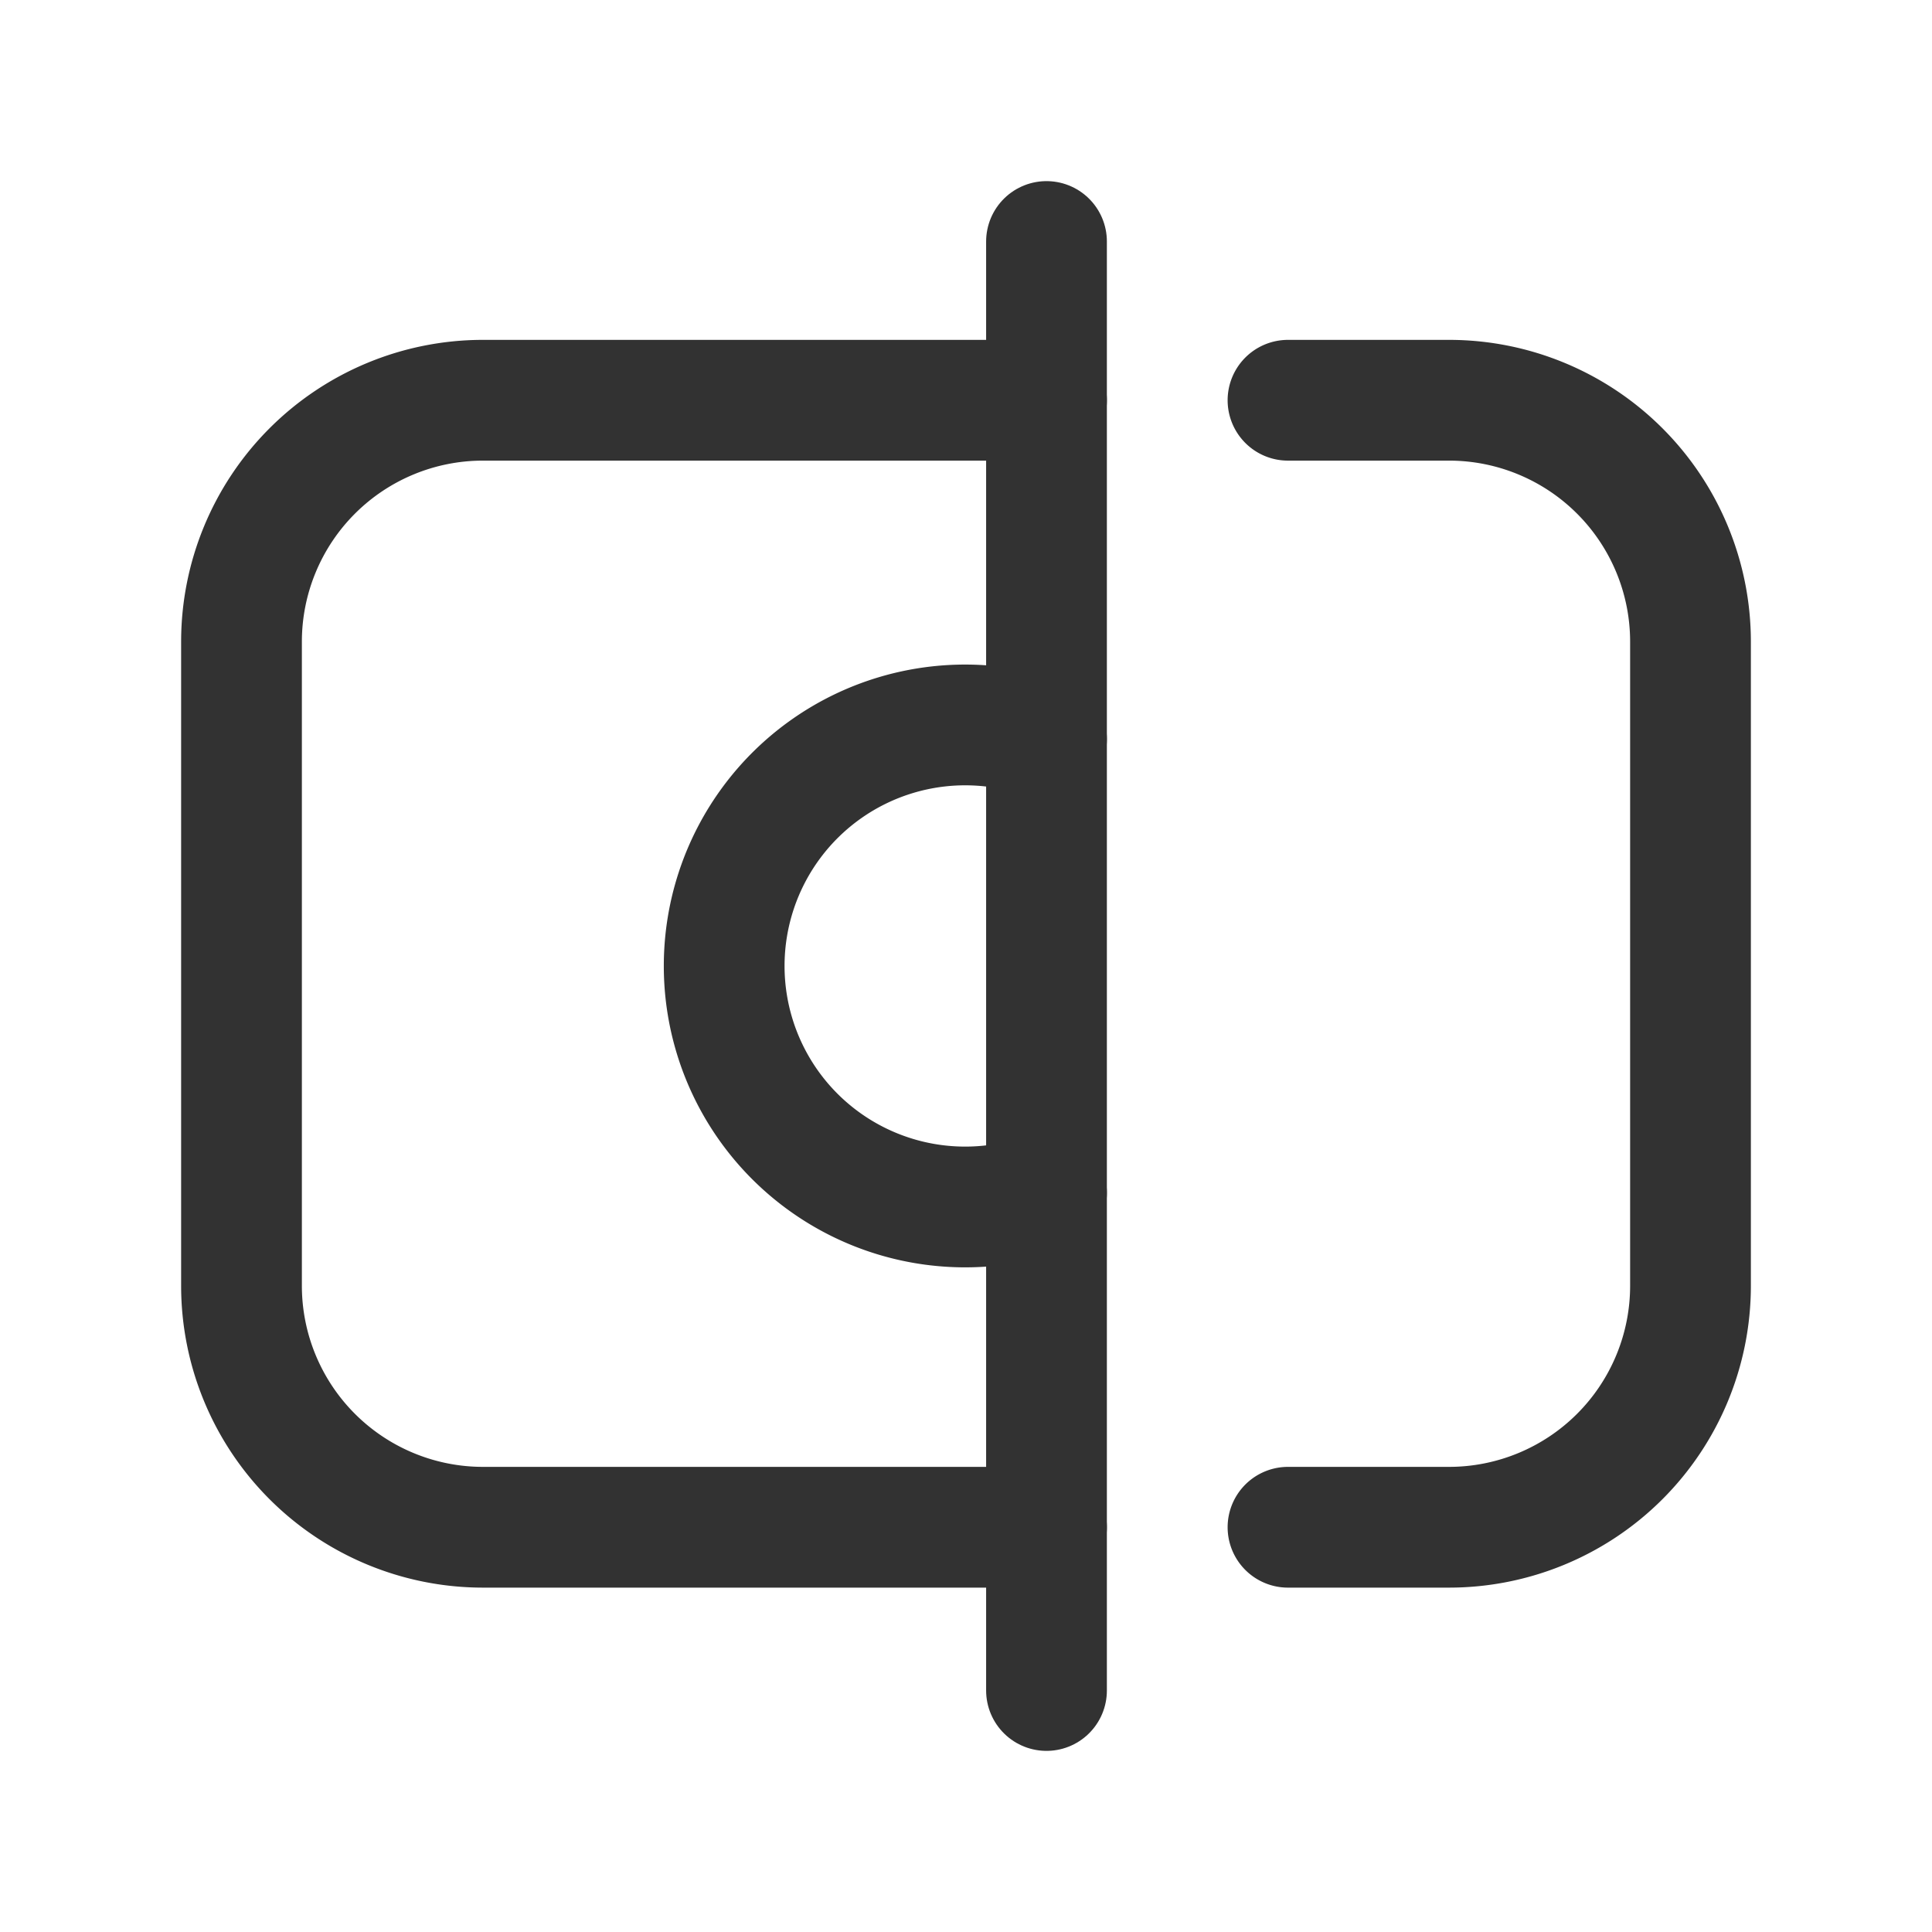 <svg xmlns="http://www.w3.org/2000/svg" viewBox="0 0 24 24"><path d="M13,18.972l-7,0a3,3,0,0,1-3-3v-8a3,3,0,0,1,3-3h7" fill="none" stroke="#323232" stroke-linecap="round" stroke-linejoin="round" stroke-width="1.5"/><line x1="13" y1="3" x2="13" y2="21" fill="none" stroke="#323232" stroke-linecap="round" stroke-linejoin="round" stroke-width="1.5"/><path d="M13,9.181a2.994,2.994,0,1,0,0,5.637" fill="none" stroke="#323232" stroke-linecap="round" stroke-linejoin="round" stroke-width="1.5"/><path d="M16,4.972l2,0a3,3,0,0,1,3,3v8a3,3,0,0,1-3,3H16" fill="none" stroke="#323232" stroke-linecap="round" stroke-linejoin="round" stroke-width="1.5"/></svg>